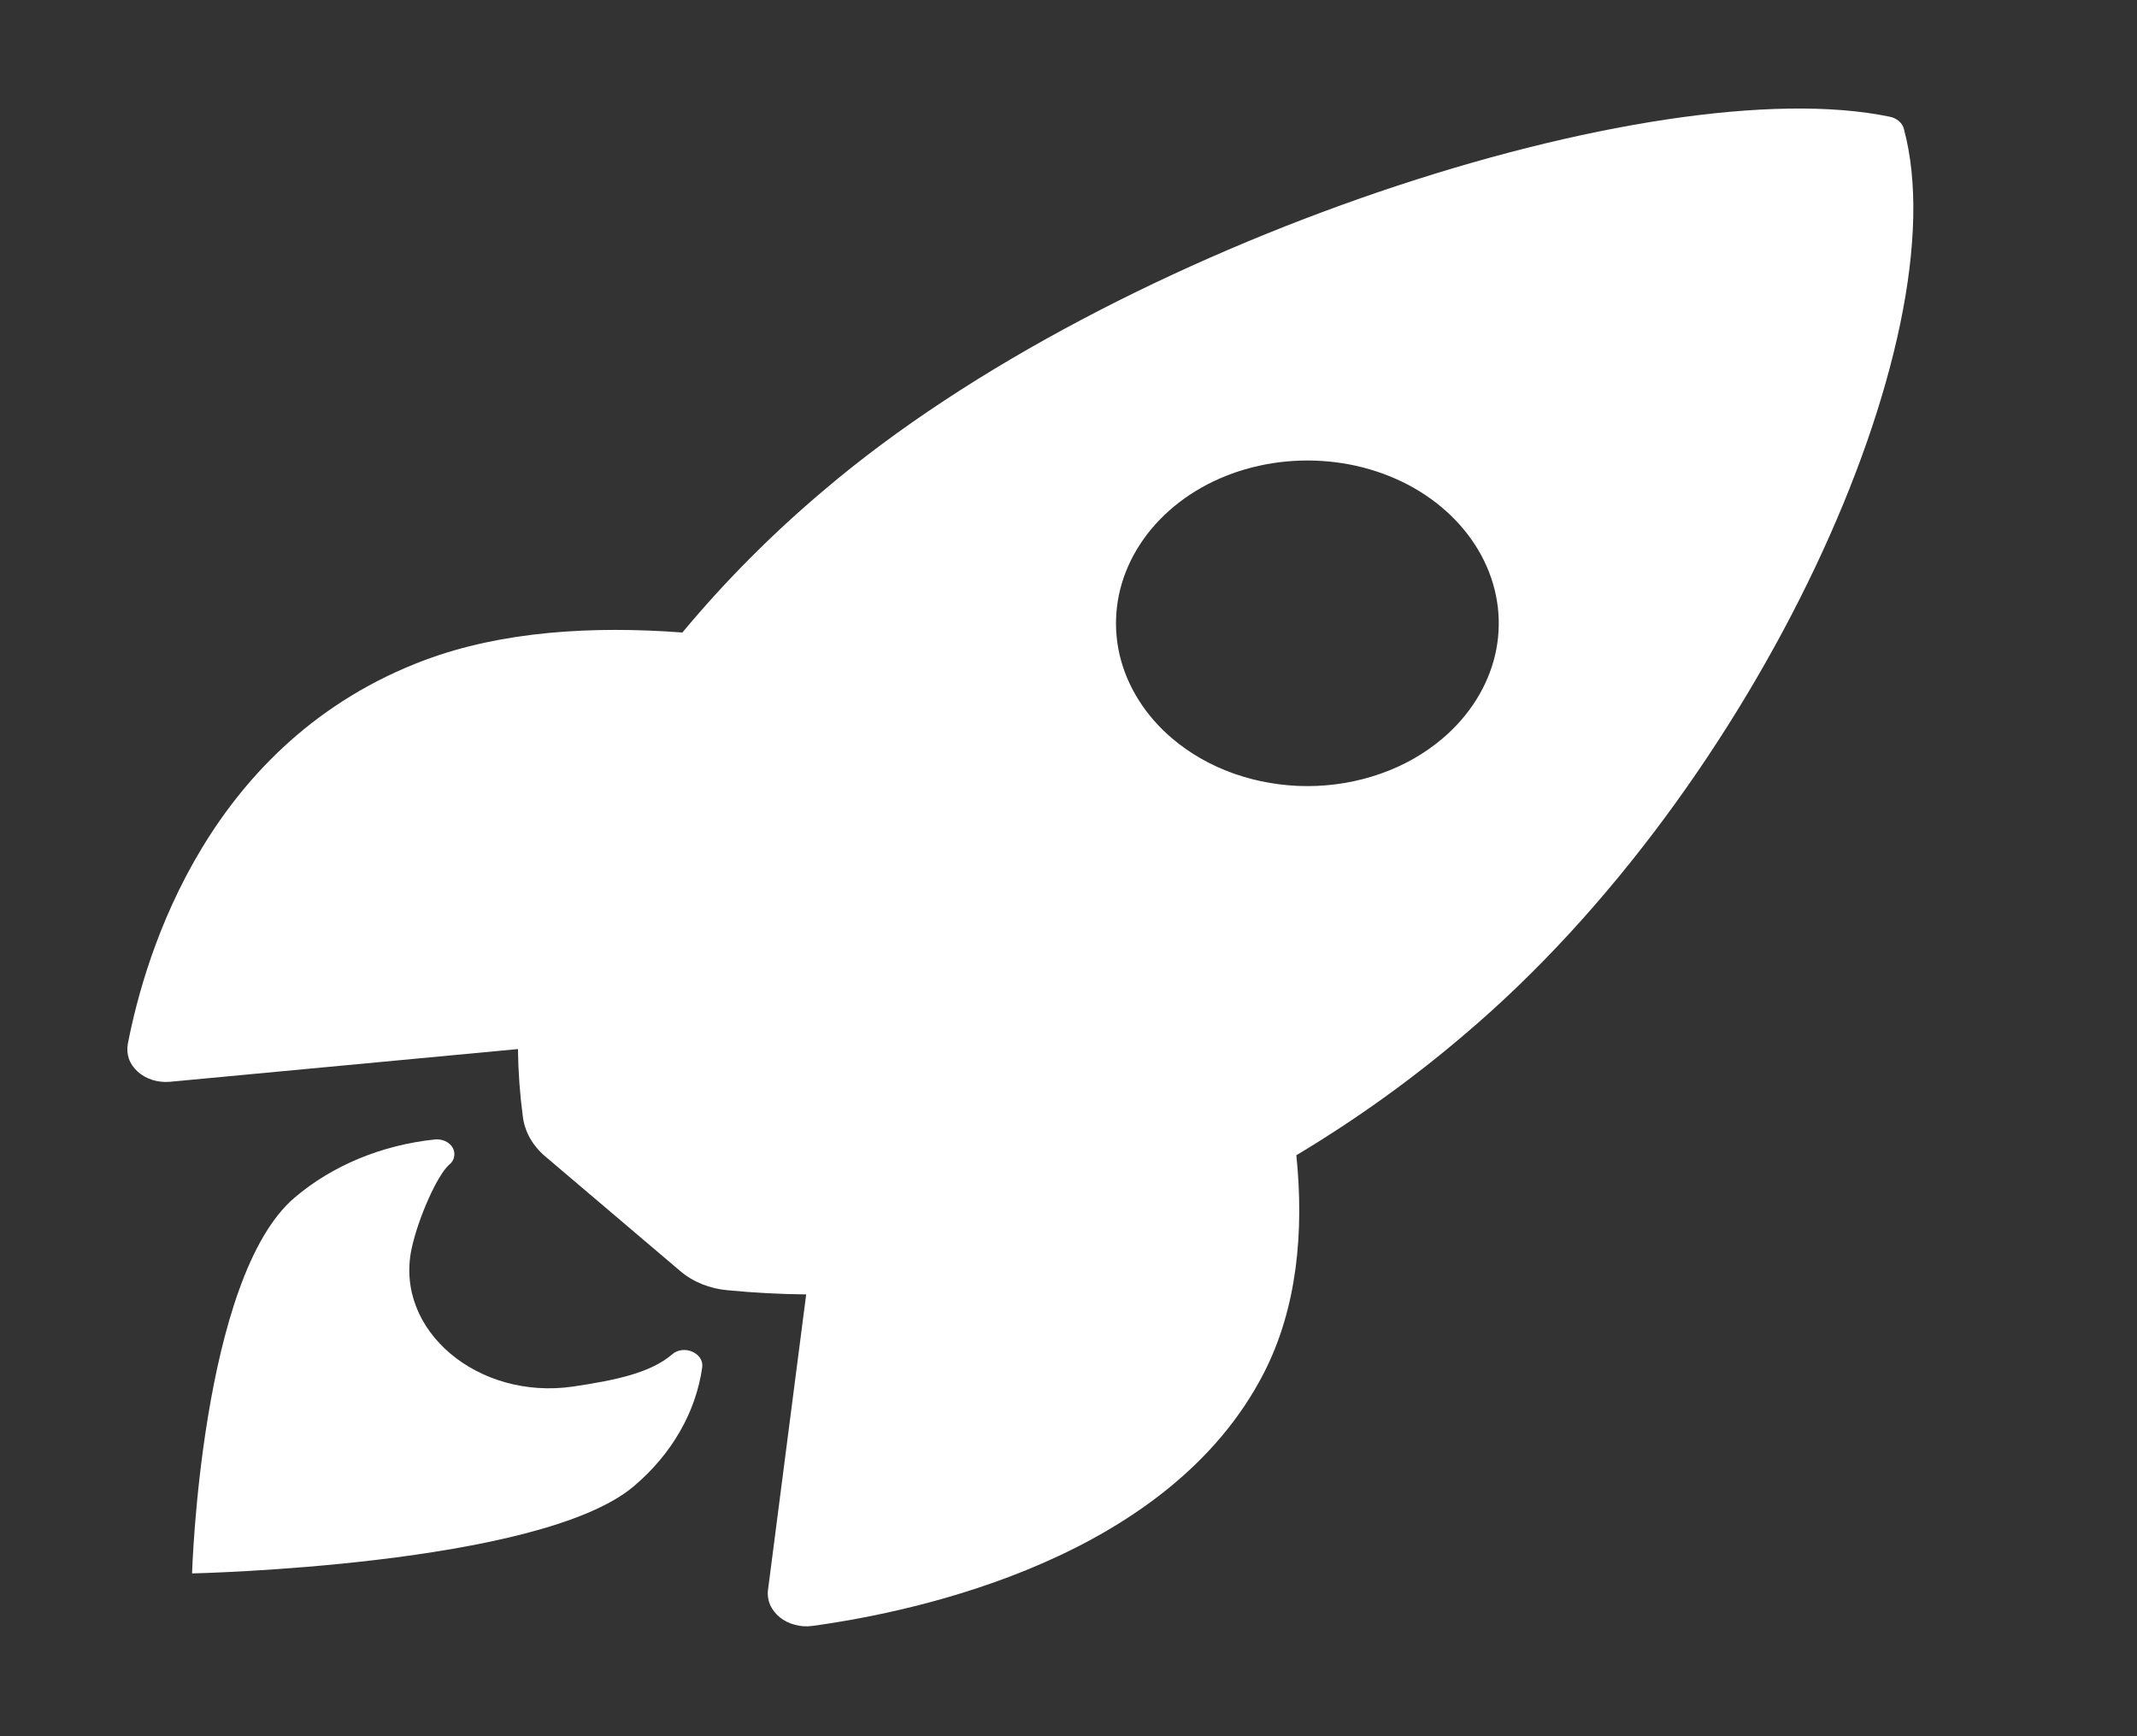<svg width="16" height="13" viewBox="0 0 16 13" fill="none" xmlns="http://www.w3.org/2000/svg">
<rect x="0" y="0" width="16" height="13" fill="#333333" stroke="none"/>
<path d="M14.255 0.967C14.25 0.944 14.237 0.924 14.218 0.907C14.199 0.891 14.175 0.879 14.149 0.874C12.401 0.51 8.361 1.806 6.173 3.667C5.782 3.996 5.427 4.354 5.109 4.736C4.434 4.685 3.759 4.727 3.184 4.941C1.561 5.548 1.089 7.134 0.957 7.816C0.95 7.853 0.953 7.891 0.965 7.927C0.978 7.964 1.001 7.997 1.031 8.024C1.062 8.052 1.1 8.073 1.141 8.086C1.183 8.099 1.228 8.104 1.272 8.1L3.878 7.855C3.88 8.023 3.892 8.19 3.914 8.356C3.927 8.471 3.987 8.579 4.084 8.66L5.093 9.517C5.189 9.599 5.316 9.65 5.451 9.661C5.646 9.68 5.841 9.69 6.036 9.692L5.75 11.906C5.745 11.943 5.751 11.981 5.766 12.017C5.782 12.052 5.807 12.084 5.839 12.11C5.871 12.136 5.91 12.155 5.953 12.166C5.996 12.178 6.041 12.18 6.084 12.174C6.885 12.064 8.752 11.662 9.462 10.282C9.713 9.793 9.764 9.221 9.706 8.65C10.156 8.38 10.578 8.077 10.966 7.745C13.162 5.887 14.676 2.528 14.255 0.967ZM8.776 5.529C8.575 5.358 8.439 5.141 8.383 4.905C8.328 4.668 8.356 4.423 8.465 4.2C8.573 3.978 8.757 3.787 8.992 3.653C9.228 3.519 9.505 3.448 9.789 3.448C10.072 3.448 10.349 3.519 10.585 3.653C10.82 3.787 11.004 3.978 11.112 4.2C11.221 4.423 11.249 4.668 11.194 4.905C11.138 5.141 11.002 5.358 10.801 5.529C10.668 5.642 10.511 5.732 10.337 5.793C10.163 5.854 9.977 5.886 9.789 5.886C9.6 5.886 9.414 5.854 9.24 5.793C9.067 5.732 8.909 5.642 8.776 5.529Z" fill="white"/>
<path d="M5.031 10.142C4.868 10.281 4.605 10.335 4.29 10.382C3.58 10.485 2.954 9.963 3.081 9.353C3.13 9.122 3.274 8.798 3.363 8.721C3.383 8.705 3.396 8.684 3.4 8.661C3.405 8.638 3.401 8.614 3.389 8.593C3.377 8.572 3.357 8.555 3.333 8.544C3.309 8.533 3.281 8.529 3.254 8.532C2.857 8.574 2.488 8.727 2.206 8.967C1.504 9.564 1.438 11.781 1.438 11.781C1.438 11.781 4.045 11.725 4.747 11.127C5.03 10.887 5.211 10.573 5.258 10.235C5.269 10.129 5.117 10.065 5.031 10.142Z" fill="white"/>
</svg>
